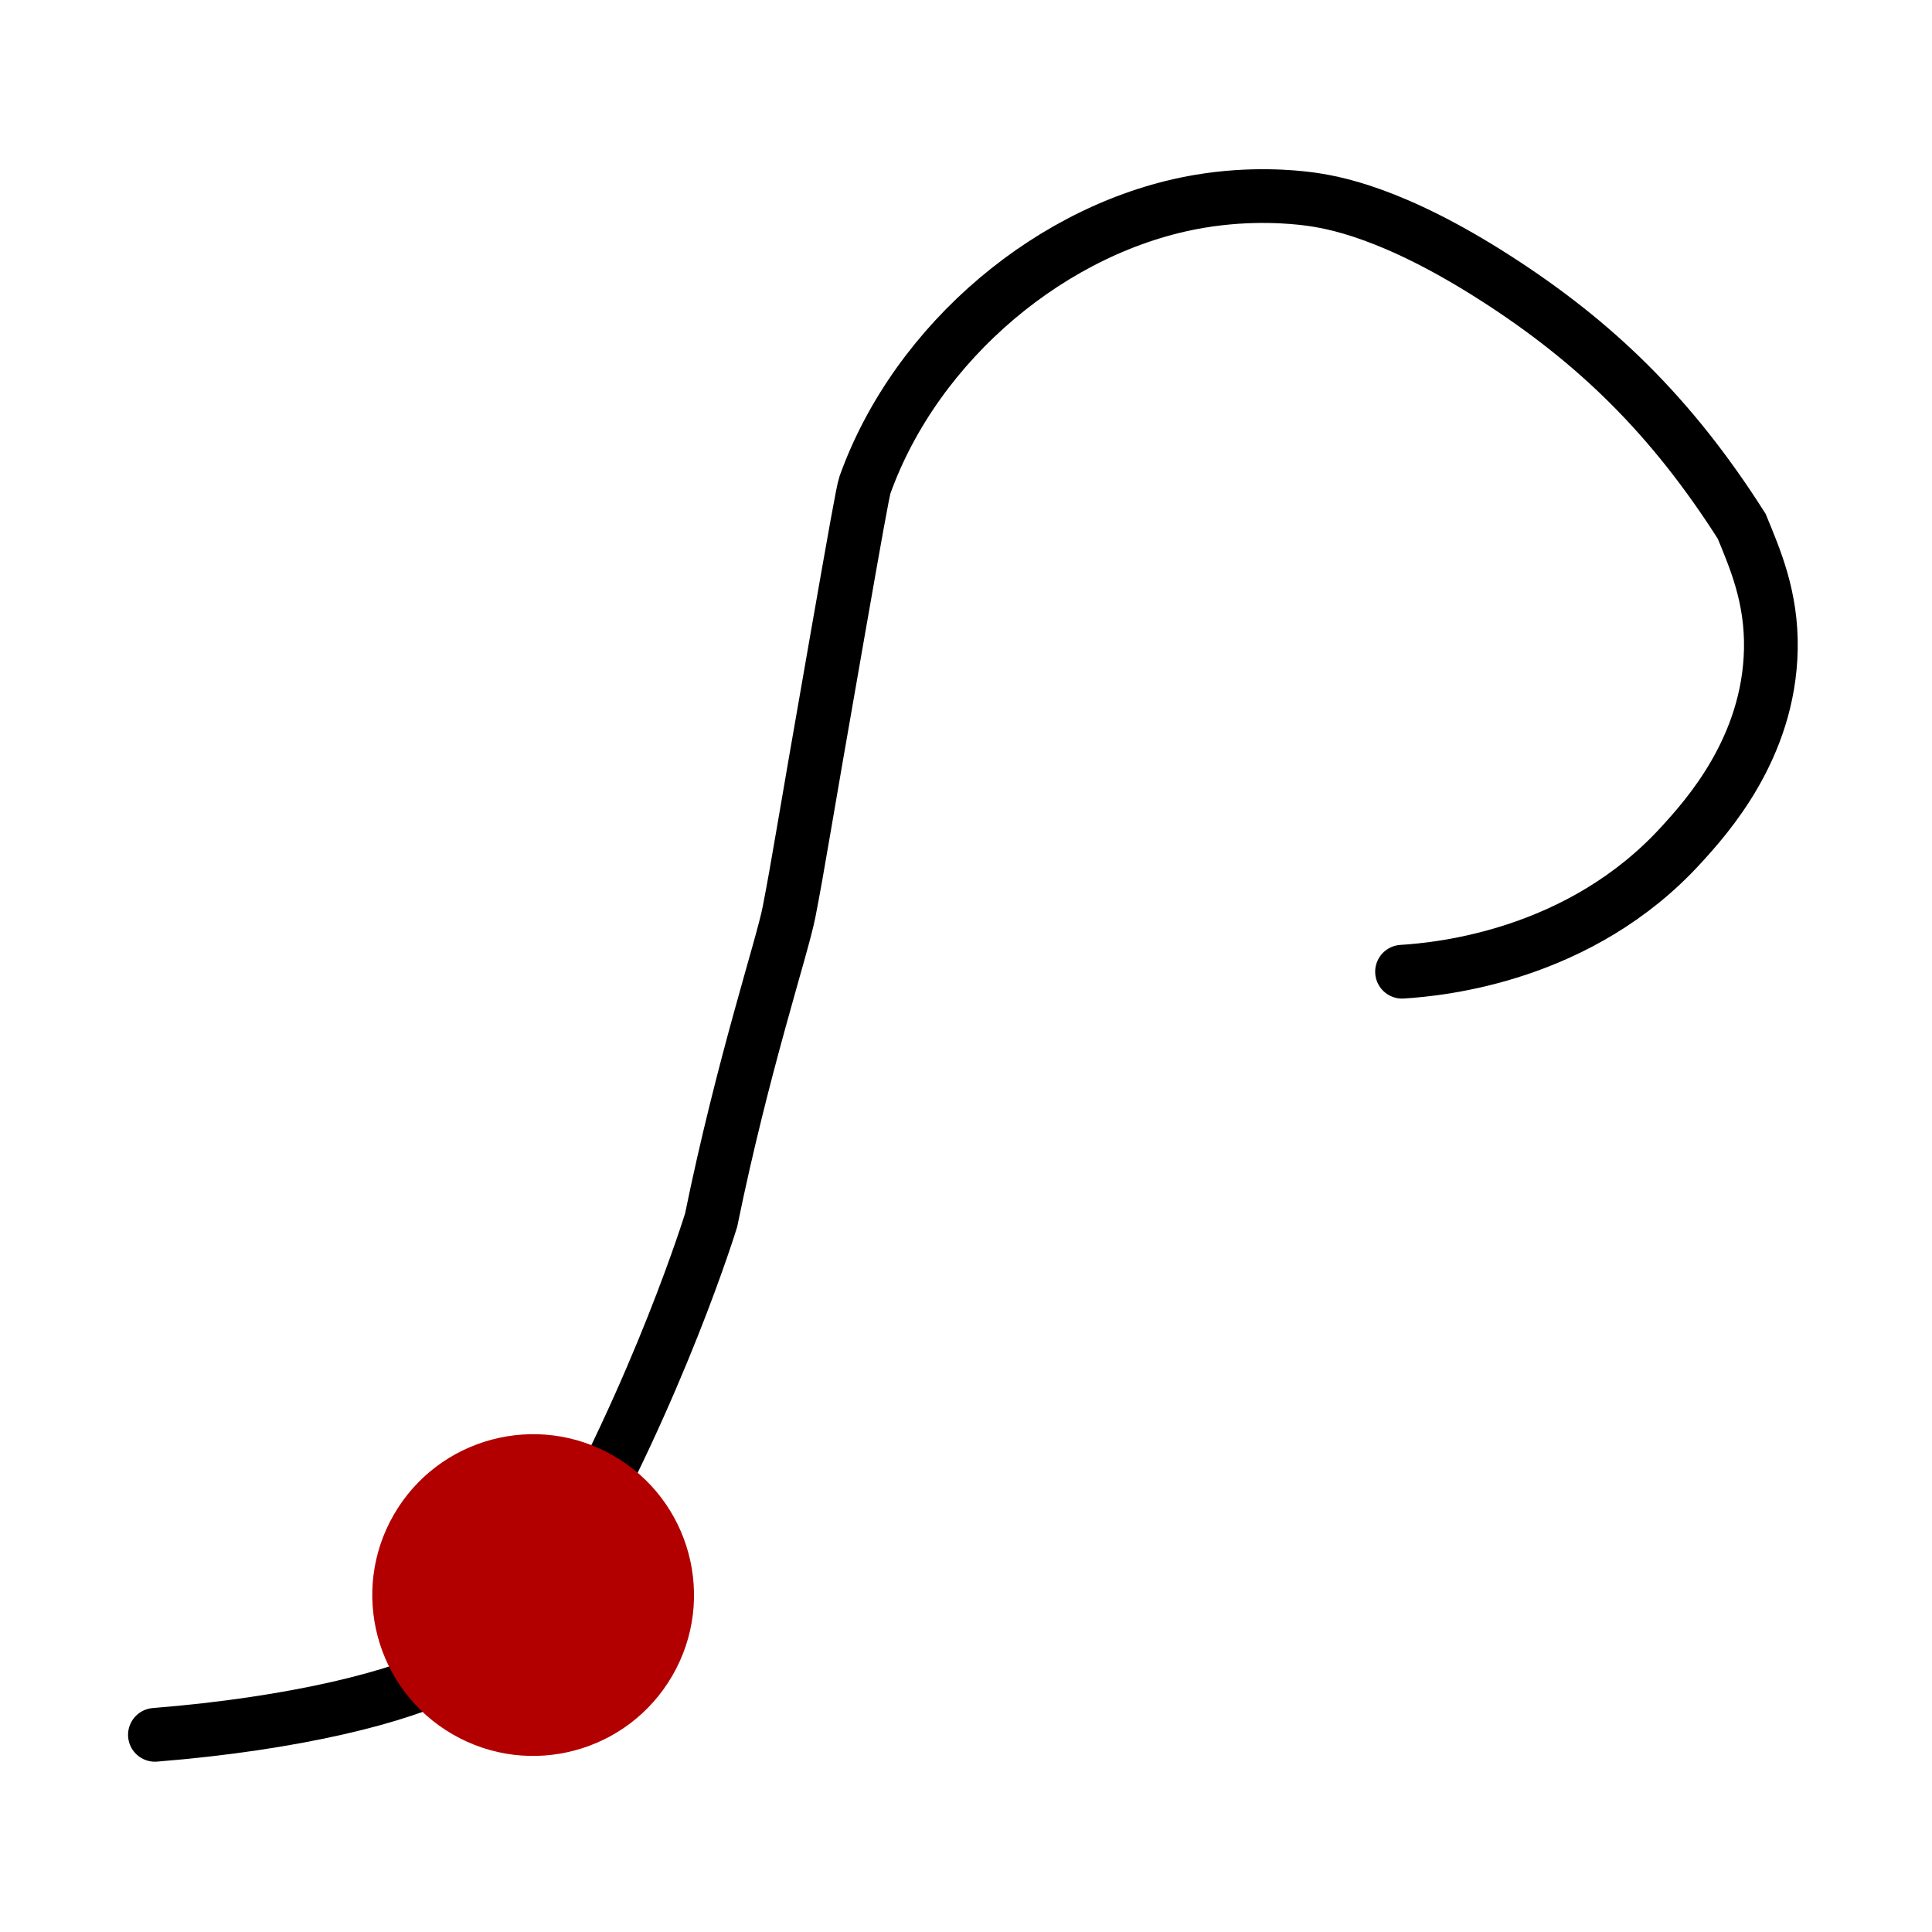 <?xml version="1.0" encoding="UTF-8" standalone="no"?>
<!-- Generator: Adobe Illustrator 23.0.1, SVG Export Plug-In . SVG Version: 6.00 Build 0)  -->

<svg
   xmlns:dc="http://purl.org/dc/elements/1.1/"
   xmlns:cc="http://creativecommons.org/ns#"
   xmlns:rdf="http://www.w3.org/1999/02/22-rdf-syntax-ns#"
   xmlns:svg="http://www.w3.org/2000/svg"
   xmlns="http://www.w3.org/2000/svg"
   xmlns:sodipodi="http://sodipodi.sourceforge.net/DTD/sodipodi-0.dtd"
   xmlns:inkscape="http://www.inkscape.org/namespaces/inkscape"
   version="1.1"
   x="0px"
   y="0px"
   width="144"
   height="144"
   viewBox="0 0 144 144"
   enable-background="new 0 0 1024 768"
   xml:space="preserve"
   id="svg11"
   sodipodi:docname="logo.svg"
   inkscape:version="0.92.4 (5da689c313, 2019-01-14)"
   inkscape:export-filename="C:\Users\Anthony\Documents\Google Drive\code\curve-appreciator\logo512.png"
   inkscape:export-xdpi="341.32999"
   inkscape:export-ydpi="341.32999"><defs
   id="defs15" /><sodipodi:namedview
   pagecolor="#ffffff"
   bordercolor="#666666"
   borderopacity="1"
   objecttolerance="10"
   gridtolerance="10"
   guidetolerance="10"
   inkscape:pageopacity="0"
   inkscape:pageshadow="2"
   inkscape:window-width="2560"
   inkscape:window-height="1377"
   id="namedview13"
   showgrid="false"
   inkscape:zoom="1"
   inkscape:cx="247.36263"
   inkscape:cy="191.75788"
   inkscape:window-x="-8"
   inkscape:window-y="-8"
   inkscape:window-maximized="1"
   inkscape:current-layer="svg11" />


<g
   id="Layer_1"
   transform="matrix(0.329,0.19,-0.19,0.329,-20.419,-130.236)"
   style="fill:none;fill-opacity:1;stroke:#000000;stroke-width:10.54;stroke-miterlimit:4;stroke-dasharray:none;stroke-opacity:1;stroke-linecap:round">
	<path
   stroke-miterlimit="10"
   d="m 414.5,549.5 c 22.7,-15.65 38.2,-30.7 44,-40 4.12,-6.6 6,-13 6,-13 1.92,-6.52 2.02,-11.93 2,-15 -0.26,-40.46 -8,-74 -8,-74 -9.87,-29.6 -14.7,-53.32 -17,-60 -3.27,-9.5 -4.84,-13.2 -19,-52 -6.52,-17.86 -9.78,-26.81 -10,-28 -5.36,-29.47 6.7,-62.55 29,-81 7.99,-6.61 15.62,-9.99 18,-11 4.66,-1.97 15.94,-6.14 40,-5 22.85,1.09 43,6 66,18 5.4,4.17 12.03,9.02 17,18 9.44,17.07 5.55,34.91 4,42 -6.27,28.76 -28.53,44.7 -35,49"
   id="path8"
   inkscape:connector-curvature="0"
   style="fill:none;fill-opacity:1;stroke:#000000;stroke-width:10.54;stroke-miterlimit:4;stroke-dasharray:none;stroke-opacity:1;stroke-linecap:round" />
</g>
<circle
   style="fill:#b20000;fill-opacity:1;stroke-width:0.792;stroke-miterlimit:4;stroke-dasharray:0.792, 2.376;stroke-dashoffset:10"
   id="path825"
   cx="93.857"
   cy="83.09"
   r="11.989"
   transform="rotate(30)" /></svg>
